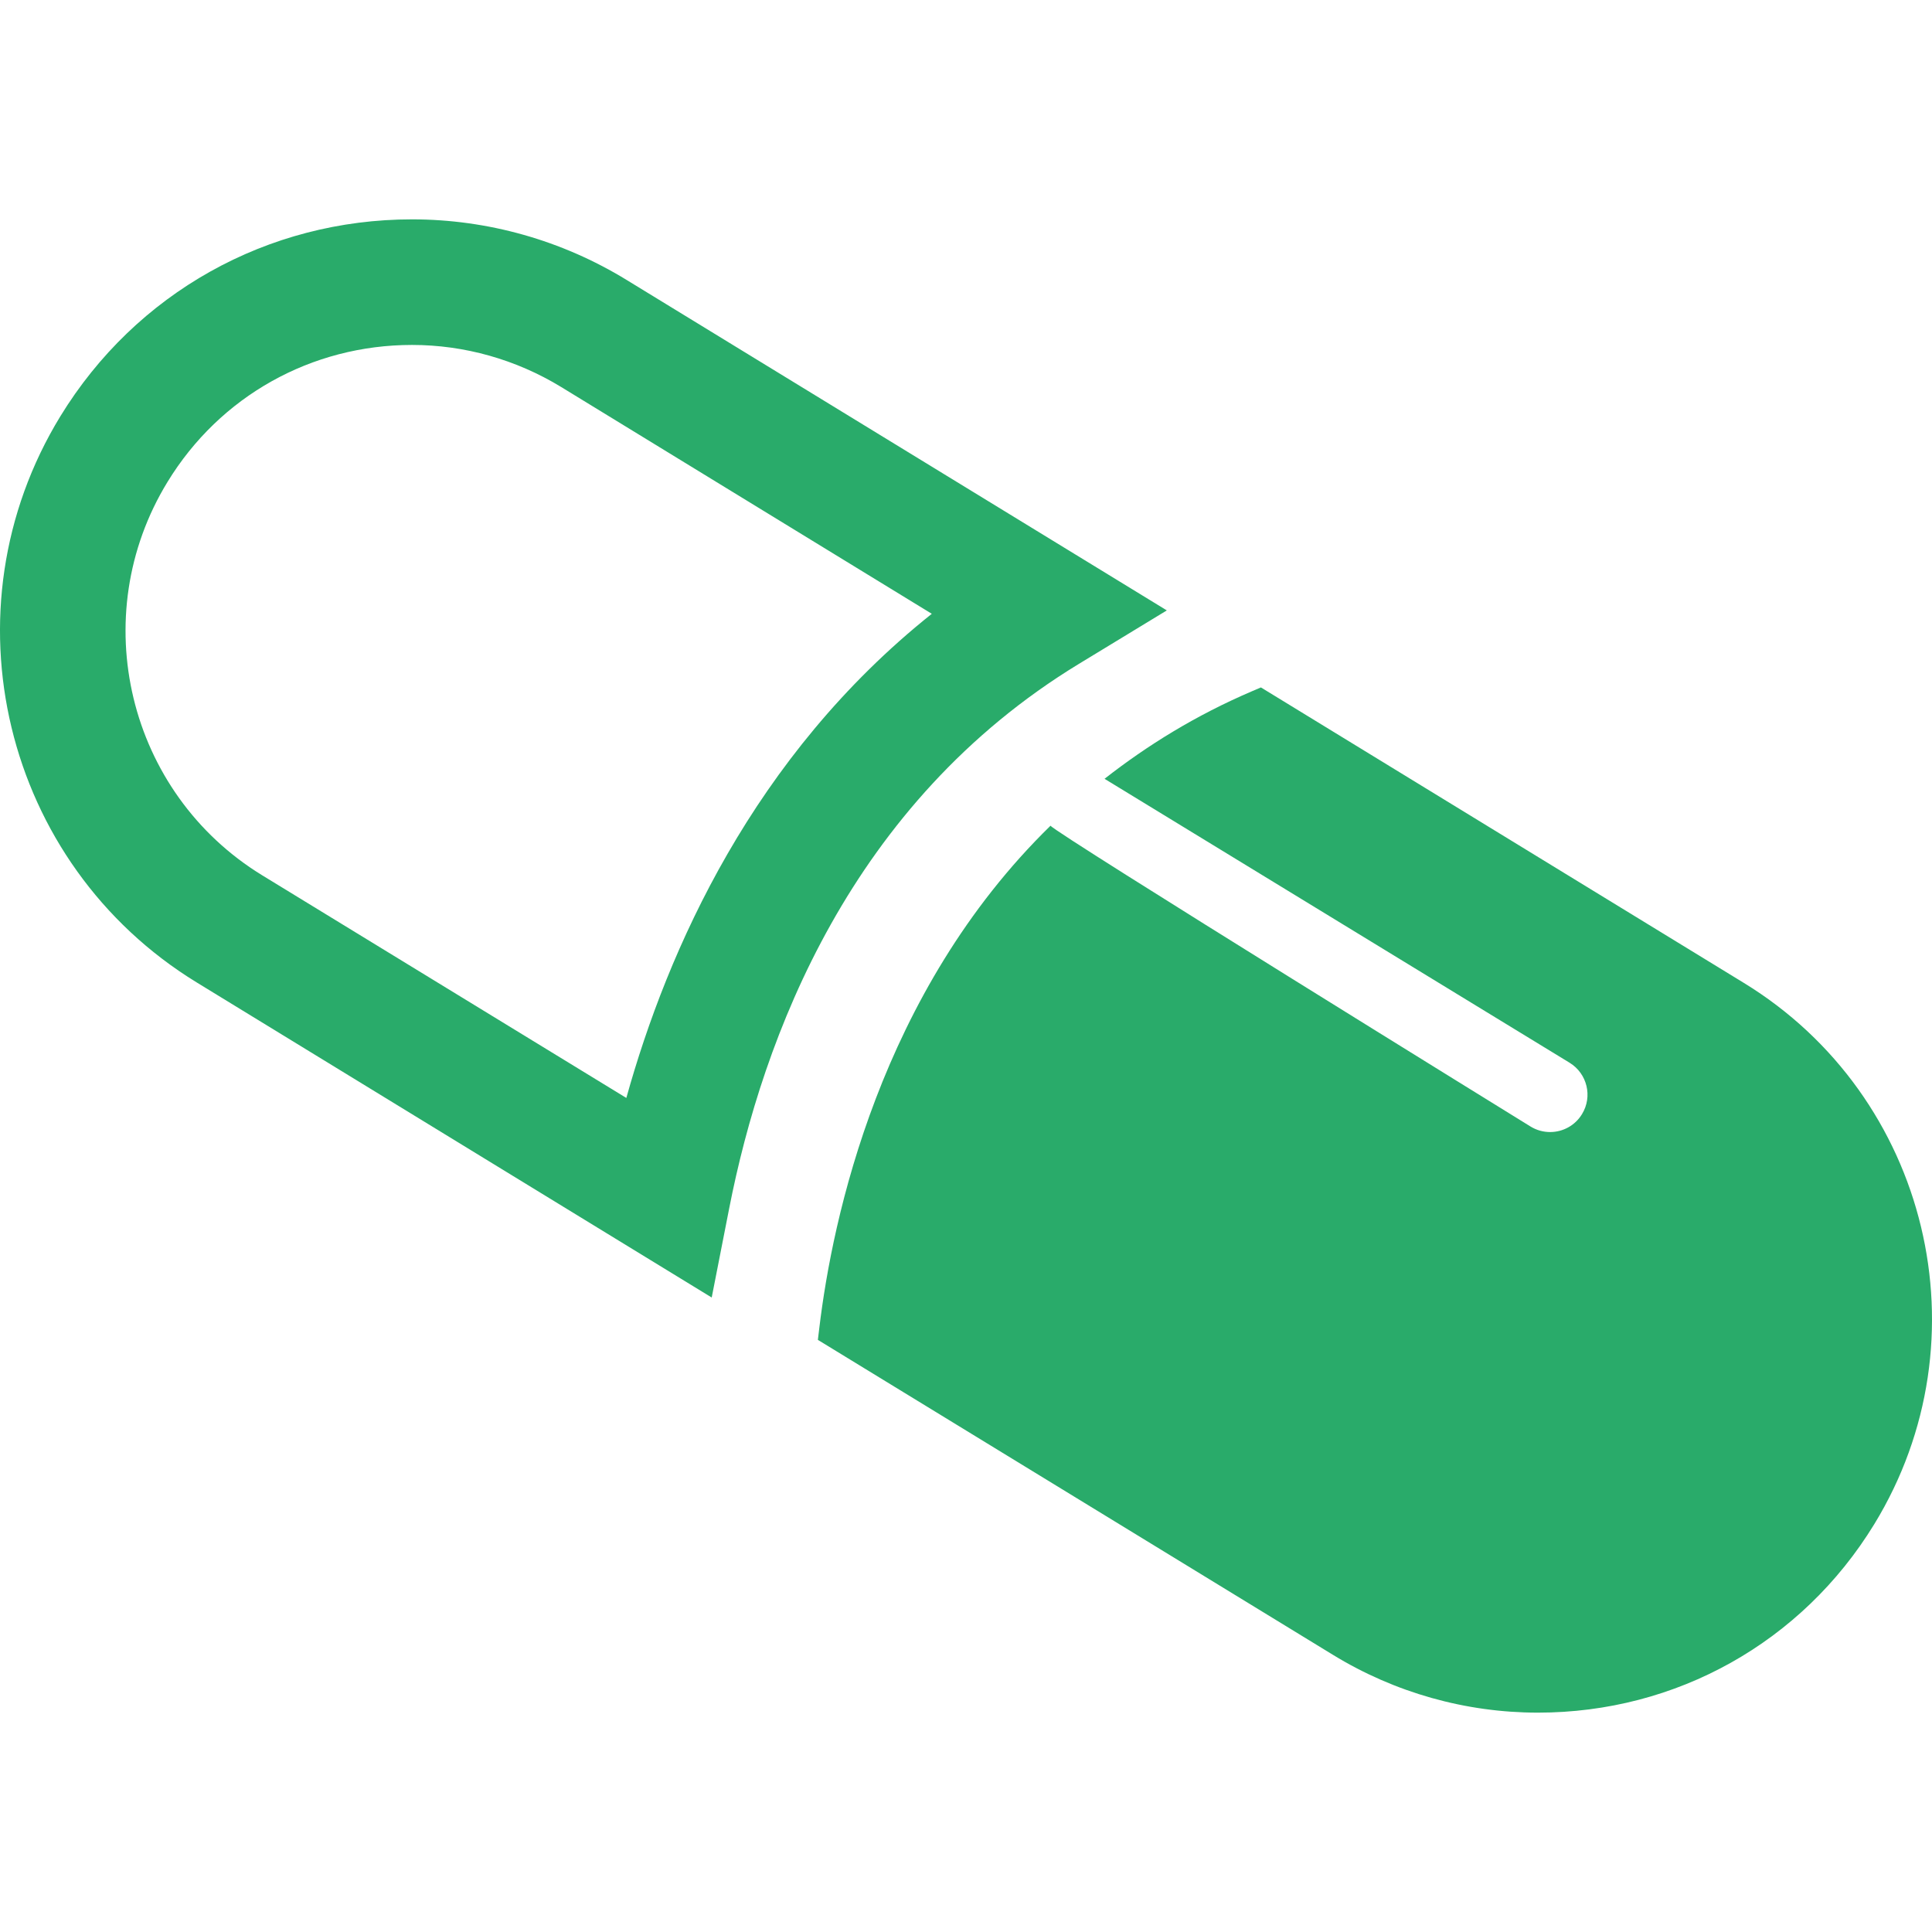 <svg width="37" height="37" viewBox="0 0 37 37" fill="none" xmlns="http://www.w3.org/2000/svg">
<g clip-path="url(#clip0_28_7)">
<path d="M13.63 24.849L13.963 23.151C14.607 19.858 16.292 15.375 20.662 12.714L22.346 11.69L12 5.361C10.761 4.602 9.34 4.201 7.891 4.201C5.119 4.201 2.601 5.611 1.156 7.972C-1.112 11.682 0.06 16.546 3.769 18.816L13.63 24.849ZM3.209 9.228C4.212 7.586 5.964 6.606 7.891 6.606C8.896 6.606 9.883 6.885 10.746 7.411L17.845 11.755C14.428 14.478 12.784 18.193 11.995 21.027L5.023 16.764C2.445 15.187 1.631 11.806 3.209 9.228Z" fill="#29AB6A"/>
<path d="M33.397 18.824L24.148 13.165L23.977 13.238C22.898 13.7 21.971 14.275 21.153 14.915L30.06 20.353C30.397 20.56 30.504 21 30.297 21.337C30.163 21.558 29.927 21.68 29.687 21.68C29.56 21.68 29.431 21.647 29.313 21.575C29.313 21.575 20.177 15.934 20.119 15.813C16.853 19.002 15.94 23.35 15.691 25.43L15.663 25.66L25.526 31.691C26.711 32.417 28.07 32.799 29.454 32.799C32.105 32.799 34.511 31.45 35.893 29.192C38.064 25.645 36.943 20.994 33.397 18.824Z" fill="#29AB6A"/>
</g>
<defs>
<clipPath id="clip0_28_7">
<rect width="37" height="37" fill="white"/>
</clipPath>
</defs>
</svg>
